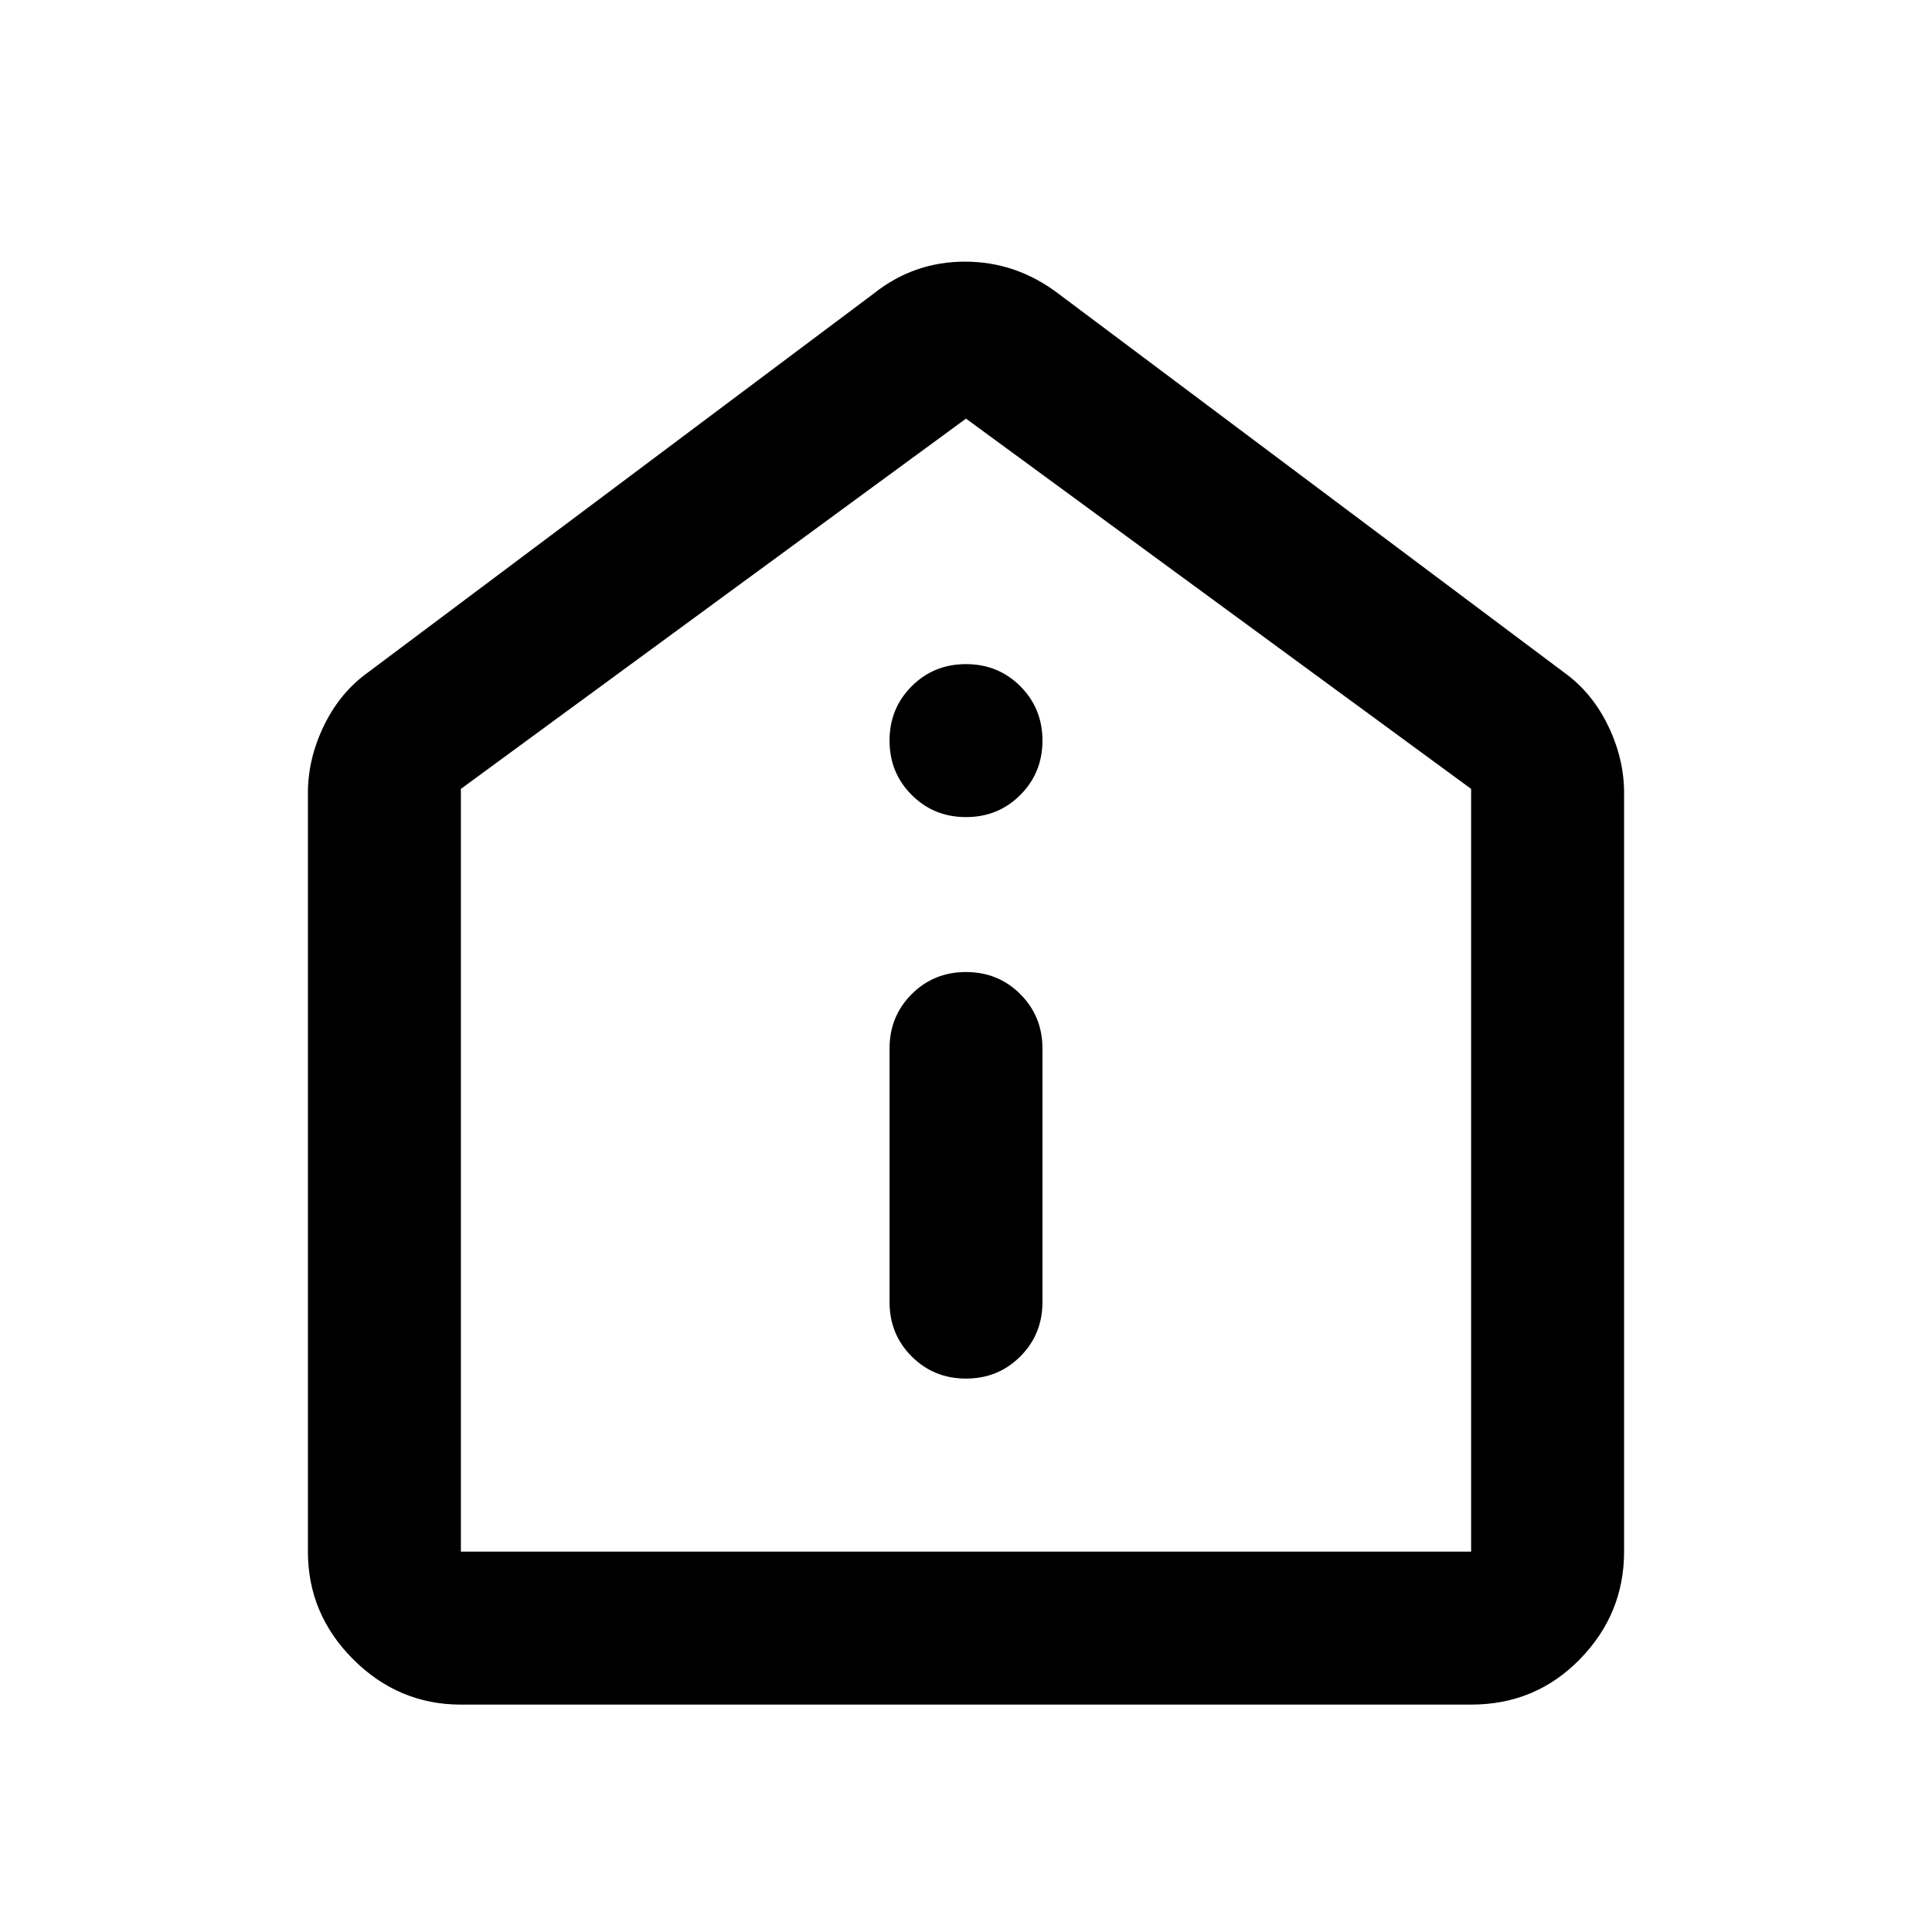 <svg xmlns="http://www.w3.org/2000/svg" height="40" width="40"><path d="M20 28.542q.667 0 1.125-.459.458-.458.458-1.125v-5.25q0-.666-.458-1.125-.458-.458-1.125-.458t-1.125.458q-.458.459-.458 1.125v5.25q0 .667.458 1.125.458.459 1.125.459Zm0-11.625q.667 0 1.125-.459.458-.458.458-1.125 0-.666-.458-1.125-.458-.458-1.125-.458t-1.125.458q-.458.459-.458 1.125 0 .667.458 1.125.458.459 1.125.459ZM9.542 35.292q-1.292 0-2.23-.938-.937-.937-.937-2.229V16.417q0-.709.333-1.396.334-.688.917-1.104l10.458-7.834q.834-.666 1.896-.666 1.063 0 1.938.666l10.458 7.834q.583.416.917 1.104.333.687.333 1.396v15.708q0 1.292-.917 2.229-.916.938-2.25.938Zm0-3.167h20.916V16.333L20 8.667 9.542 16.333v15.792ZM20 20.375Z"/></svg>